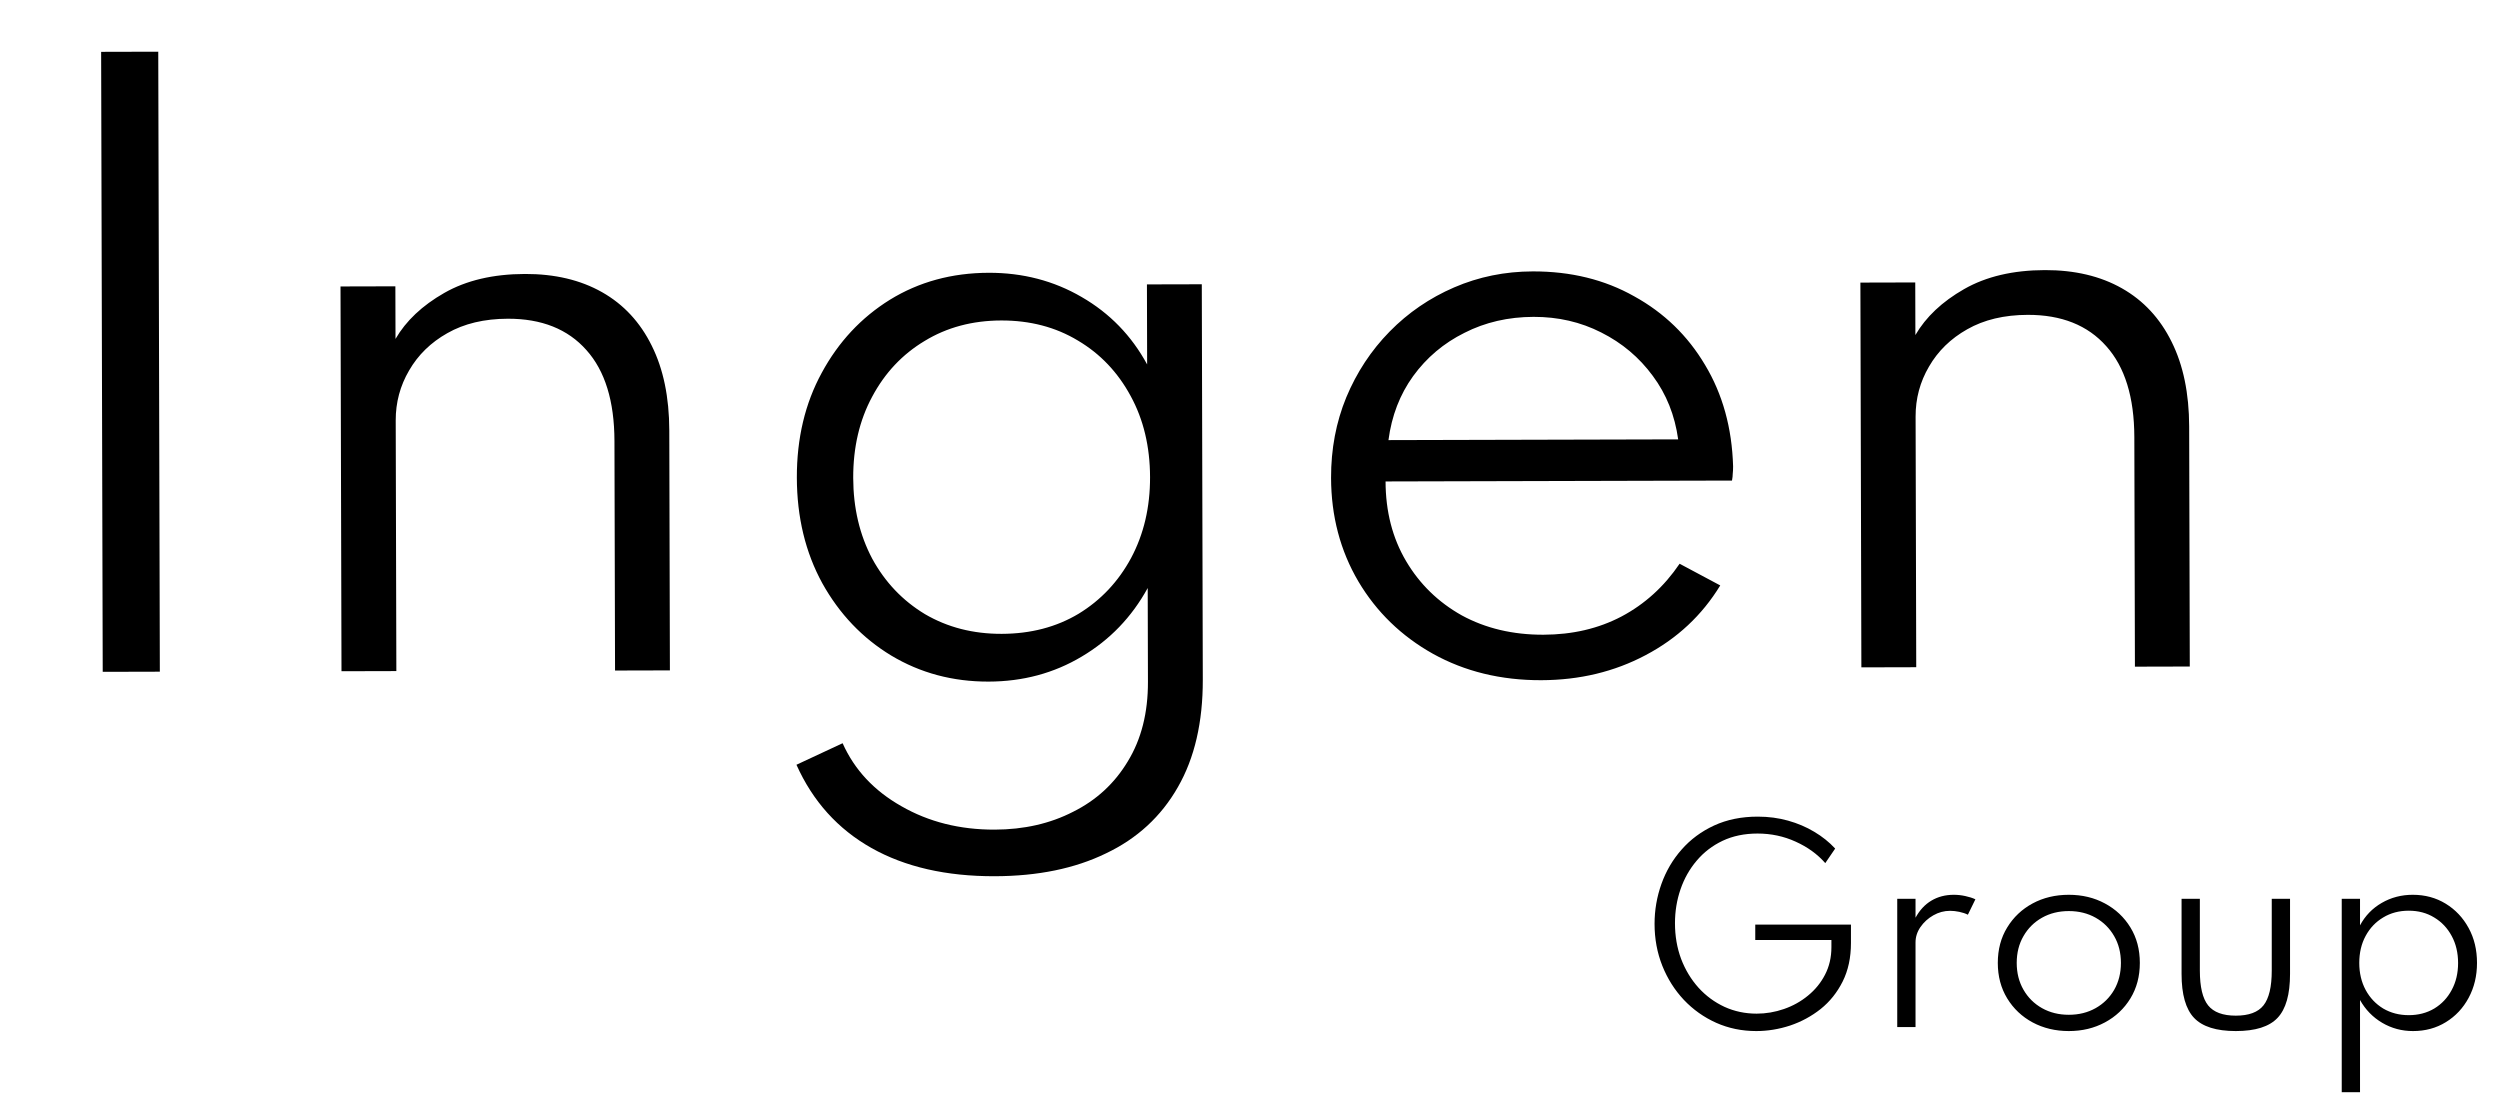 <svg width="499" height="222" viewBox="0 0 499 222" fill="none" xmlns="http://www.w3.org/2000/svg">
<g filter="url(#filter0_d_102_3)">
<path d="M20.503 130.098L20.188 6.348L31.588 6.319L31.903 130.069L20.503 130.098ZM68.162 129.977L67.966 53.177L78.916 53.149L78.943 63.649C81.034 60.044 84.276 56.985 88.67 54.474C93.064 51.963 98.435 50.699 104.785 50.683C110.735 50.668 115.863 51.88 120.17 54.319C124.476 56.758 127.785 60.325 130.097 65.019C132.409 69.663 133.573 75.285 133.59 81.885L133.712 129.81L122.762 129.838L122.645 84.013C122.625 76.063 120.76 70.018 117.049 65.877C113.338 61.687 108.108 59.6 101.358 59.617C96.658 59.629 92.635 60.589 89.29 62.498C85.995 64.356 83.451 66.838 81.659 69.942C79.867 72.997 78.975 76.324 78.985 79.924L79.112 129.949L68.162 129.977ZM198.553 170.895C188.853 170.92 180.648 169.041 173.939 165.258C167.229 161.475 162.24 155.937 158.971 148.646L168.185 144.347C170.549 149.641 174.46 153.831 179.917 156.917C185.375 160.054 191.579 161.613 198.529 161.595C204.379 161.58 209.601 160.392 214.195 158.03C218.84 155.718 222.481 152.359 225.12 147.952C227.809 143.546 229.145 138.267 229.13 132.117L229.082 113.367C225.897 119.175 221.508 123.737 215.917 127.051C210.375 130.365 204.179 132.031 197.329 132.048C190.179 132.066 183.7 130.333 177.891 126.848C172.132 123.362 167.545 118.549 164.129 112.407C160.764 106.266 159.071 99.245 159.051 91.345C159.031 83.495 160.688 76.516 164.022 70.408C167.357 64.249 171.894 59.388 177.635 55.823C183.426 52.258 189.997 50.467 197.347 50.448C204.147 50.431 210.326 52.04 215.884 55.276C221.492 58.511 225.854 63 228.968 68.742L228.928 52.767L239.878 52.74L240.078 131.639C240.1 140.139 238.443 147.294 235.108 153.102C231.773 158.961 226.984 163.373 220.742 166.339C214.549 169.354 207.153 170.873 198.553 170.895ZM199.93 122.516C205.73 122.502 210.852 121.164 215.295 118.502C219.738 115.791 223.229 112.082 225.767 107.376C228.305 102.619 229.566 97.241 229.551 91.241C229.535 85.141 228.246 79.744 225.684 75.051C223.122 70.307 219.613 66.616 215.156 63.978C210.699 61.289 205.596 59.952 199.846 59.967C194.096 59.981 188.999 61.344 184.556 64.055C180.113 66.717 176.622 70.426 174.085 75.182C171.547 79.888 170.285 85.292 170.301 91.392C170.316 97.392 171.58 102.764 174.092 107.507C176.654 112.201 180.163 115.892 184.62 118.58C189.127 121.219 194.23 122.531 199.93 122.516ZM307.634 131.768C299.584 131.788 292.38 130.031 286.02 126.498C279.711 122.964 274.749 118.151 271.134 112.06C267.518 105.92 265.701 99.024 265.681 91.374C265.666 85.624 266.678 80.272 268.715 75.316C270.803 70.311 273.691 65.929 277.382 62.169C281.072 58.41 285.365 55.474 290.26 53.361C295.154 51.249 300.376 50.186 305.926 50.172C313.526 50.152 320.281 51.81 326.189 55.145C332.148 58.43 336.859 62.993 340.324 68.834C343.839 74.675 345.706 81.421 345.926 89.07C345.927 89.67 345.903 90.17 345.854 90.57C345.855 90.92 345.806 91.37 345.708 91.921L276.558 92.097C276.573 98.097 277.937 103.393 280.648 107.986C283.36 112.579 287.069 116.195 291.776 118.833C296.533 121.421 301.961 122.707 308.061 122.691C313.861 122.677 319.058 121.464 323.652 119.052C328.295 116.59 332.162 113.08 335.25 108.522L343.361 112.852C339.726 118.811 334.763 123.449 328.471 126.765C322.23 130.08 315.284 131.748 307.634 131.768ZM277.137 83.845L334.962 83.698C334.3 78.9 332.614 74.679 329.905 71.036C327.195 67.343 323.763 64.451 319.607 62.362C315.502 60.272 311 59.234 306.1 59.246C301.05 59.259 296.452 60.321 292.308 62.431C288.163 64.492 284.745 67.376 282.055 71.082C279.414 74.739 277.775 78.993 277.137 83.845ZM371.53 129.205L371.335 52.405L382.285 52.377L382.311 62.877C384.402 59.272 387.644 56.214 392.038 53.703C396.432 51.191 401.803 49.928 408.153 49.912C414.103 49.897 419.232 51.108 423.538 53.548C427.844 55.987 431.153 59.553 433.465 64.247C435.777 68.891 436.941 74.513 436.958 81.114L437.08 129.038L426.13 129.066L426.013 83.241C425.993 75.291 424.128 69.246 420.417 65.106C416.706 60.915 411.476 58.828 404.726 58.845C400.026 58.857 396.004 59.818 392.658 61.726C389.363 63.584 386.819 66.066 385.027 69.171C383.235 72.225 382.344 75.552 382.353 79.152L382.48 129.177L371.53 129.205Z" fill="black"/>
</g>
<g filter="url(#filter1_d_102_3)">
<path d="M350.55 201.8C347.683 201.8 345.017 201.25 342.55 200.15C340.1 199.05 337.95 197.525 336.1 195.575C334.267 193.625 332.833 191.358 331.8 188.775C330.767 186.175 330.25 183.383 330.25 180.4C330.25 177.65 330.708 174.992 331.625 172.425C332.542 169.858 333.883 167.575 335.65 165.575C337.417 163.558 339.575 161.958 342.125 160.775C344.692 159.592 347.6 159 350.85 159C352.983 159 355 159.267 356.9 159.8C358.8 160.333 360.542 161.075 362.125 162.025C363.725 162.975 365.117 164.092 366.3 165.375L364.325 168.275C362.758 166.492 360.792 165.067 358.425 164C356.058 162.917 353.517 162.375 350.8 162.375C348.2 162.375 345.875 162.858 343.825 163.825C341.792 164.792 340.067 166.117 338.65 167.8C337.233 169.467 336.158 171.375 335.425 173.525C334.692 175.658 334.325 177.908 334.325 180.275C334.325 182.825 334.733 185.2 335.55 187.4C336.383 189.583 337.542 191.5 339.025 193.15C340.508 194.783 342.242 196.058 344.225 196.975C346.208 197.875 348.342 198.325 350.625 198.325C352.475 198.325 354.292 198.017 356.075 197.4C357.858 196.783 359.458 195.892 360.875 194.725C362.308 193.558 363.442 192.167 364.275 190.55C365.125 188.917 365.55 187.083 365.55 185.05V183.625H350.35V180.55H369.45V184.225C369.45 187.142 368.9 189.7 367.8 191.9C366.7 194.1 365.233 195.933 363.4 197.4C361.567 198.85 359.533 199.95 357.3 200.7C355.067 201.433 352.817 201.8 350.55 201.8ZM378.689 201V175.4H382.339V179.175C383.156 177.675 384.206 176.542 385.489 175.775C386.789 174.992 388.289 174.6 389.989 174.6C390.739 174.6 391.498 174.683 392.264 174.85C393.048 175.017 393.723 175.233 394.289 175.5L392.789 178.575C392.289 178.325 391.714 178.133 391.064 178C390.431 177.867 389.823 177.8 389.239 177.8C388.056 177.8 386.939 178.1 385.889 178.7C384.839 179.3 383.981 180.083 383.314 181.05C382.664 182 382.339 183.017 382.339 184.1V201H378.689ZM412.936 201.8C410.269 201.8 407.861 201.225 405.711 200.075C403.578 198.925 401.886 197.325 400.636 195.275C399.386 193.225 398.761 190.867 398.761 188.2C398.761 185.517 399.386 183.158 400.636 181.125C401.886 179.075 403.578 177.475 405.711 176.325C407.844 175.175 410.253 174.6 412.936 174.6C415.603 174.6 418.003 175.175 420.136 176.325C422.286 177.475 423.986 179.075 425.236 181.125C426.486 183.158 427.111 185.517 427.111 188.2C427.111 190.867 426.486 193.225 425.236 195.275C423.986 197.325 422.286 198.925 420.136 200.075C418.003 201.225 415.603 201.8 412.936 201.8ZM412.936 198.55C414.936 198.55 416.719 198.108 418.286 197.225C419.853 196.342 421.086 195.125 421.986 193.575C422.886 192.008 423.336 190.217 423.336 188.2C423.336 186.183 422.886 184.4 421.986 182.85C421.086 181.283 419.853 180.058 418.286 179.175C416.719 178.292 414.936 177.85 412.936 177.85C410.936 177.85 409.153 178.292 407.586 179.175C406.019 180.058 404.786 181.283 403.886 182.85C402.986 184.4 402.536 186.183 402.536 188.2C402.536 190.2 402.986 191.983 403.886 193.55C404.786 195.117 406.019 196.342 407.586 197.225C409.153 198.108 410.936 198.55 412.936 198.55ZM446.266 201.8C442.383 201.8 439.608 200.925 437.941 199.175C436.274 197.425 435.441 194.5 435.441 190.4V175.4H439.091V189.75C439.091 192.983 439.641 195.292 440.741 196.675C441.841 198.042 443.683 198.725 446.266 198.725C448.866 198.725 450.708 198.042 451.791 196.675C452.891 195.292 453.441 192.983 453.441 189.75V175.4H457.091V190.4C457.091 194.5 456.258 197.425 454.591 199.175C452.941 200.925 450.166 201.8 446.266 201.8ZM467.41 214V175.4H471.06V180.7C472.093 178.783 473.535 177.292 475.385 176.225C477.252 175.142 479.318 174.6 481.585 174.6C484.035 174.6 486.227 175.192 488.16 176.375C490.093 177.558 491.618 179.175 492.735 181.225C493.852 183.258 494.41 185.583 494.41 188.2C494.41 190.783 493.852 193.108 492.735 195.175C491.635 197.225 490.118 198.842 488.185 200.025C486.268 201.208 484.085 201.8 481.635 201.8C479.402 201.8 477.352 201.25 475.485 200.15C473.618 199.05 472.143 197.533 471.06 195.6V214H467.41ZM480.785 198.625C482.702 198.625 484.402 198.183 485.885 197.3C487.368 196.4 488.527 195.167 489.36 193.6C490.21 192.033 490.635 190.242 490.635 188.225C490.635 186.192 490.21 184.392 489.36 182.825C488.51 181.242 487.343 180.008 485.86 179.125C484.393 178.225 482.702 177.775 480.785 177.775C478.868 177.775 477.168 178.225 475.685 179.125C474.202 180.008 473.035 181.233 472.185 182.8C471.335 184.367 470.91 186.167 470.91 188.2C470.91 190.217 471.335 192.017 472.185 193.6C473.035 195.167 474.202 196.4 475.685 197.3C477.185 198.183 478.885 198.625 480.785 198.625Z" fill="black"/>
</g>
<defs>
<filter id="filter0_d_102_3" x="16.188" y="5.289" width="424.996" height="174.059" filterUnits="userSpaceOnUse" color-interpolation-filters="sRGB">
<feFlood flood-opacity="0" result="BackgroundImageFix"/>
<feColorMatrix in="SourceAlpha" type="matrix" values="0 0 0 0 0 0 0 0 0 0 0 0 0 0 0 0 0 0 127 0" result="hardAlpha"/>
<feOffset dy="4"/>
<feGaussianBlur stdDeviation="2"/>
<feComposite in2="hardAlpha" operator="out"/>
<feColorMatrix type="matrix" values="0 0 0 0 0 0 0 0 0 0 0 0 0 0 0 0 0 0 0.25 0"/>
<feBlend mode="normal" in2="BackgroundImageFix" result="effect1_dropShadow_102_3"/>
<feBlend mode="normal" in="SourceGraphic" in2="effect1_dropShadow_102_3" result="shape"/>
</filter>
<filter id="filter1_d_102_3" x="326.25" y="159" width="172.16" height="63" filterUnits="userSpaceOnUse" color-interpolation-filters="sRGB">
<feFlood flood-opacity="0" result="BackgroundImageFix"/>
<feColorMatrix in="SourceAlpha" type="matrix" values="0 0 0 0 0 0 0 0 0 0 0 0 0 0 0 0 0 0 127 0" result="hardAlpha"/>
<feOffset dy="4"/>
<feGaussianBlur stdDeviation="2"/>
<feComposite in2="hardAlpha" operator="out"/>
<feColorMatrix type="matrix" values="0 0 0 0 0 0 0 0 0 0 0 0 0 0 0 0 0 0 0.25 0"/>
<feBlend mode="normal" in2="BackgroundImageFix" result="effect1_dropShadow_102_3"/>
<feBlend mode="normal" in="SourceGraphic" in2="effect1_dropShadow_102_3" result="shape"/>
</filter>
</defs>
</svg>
